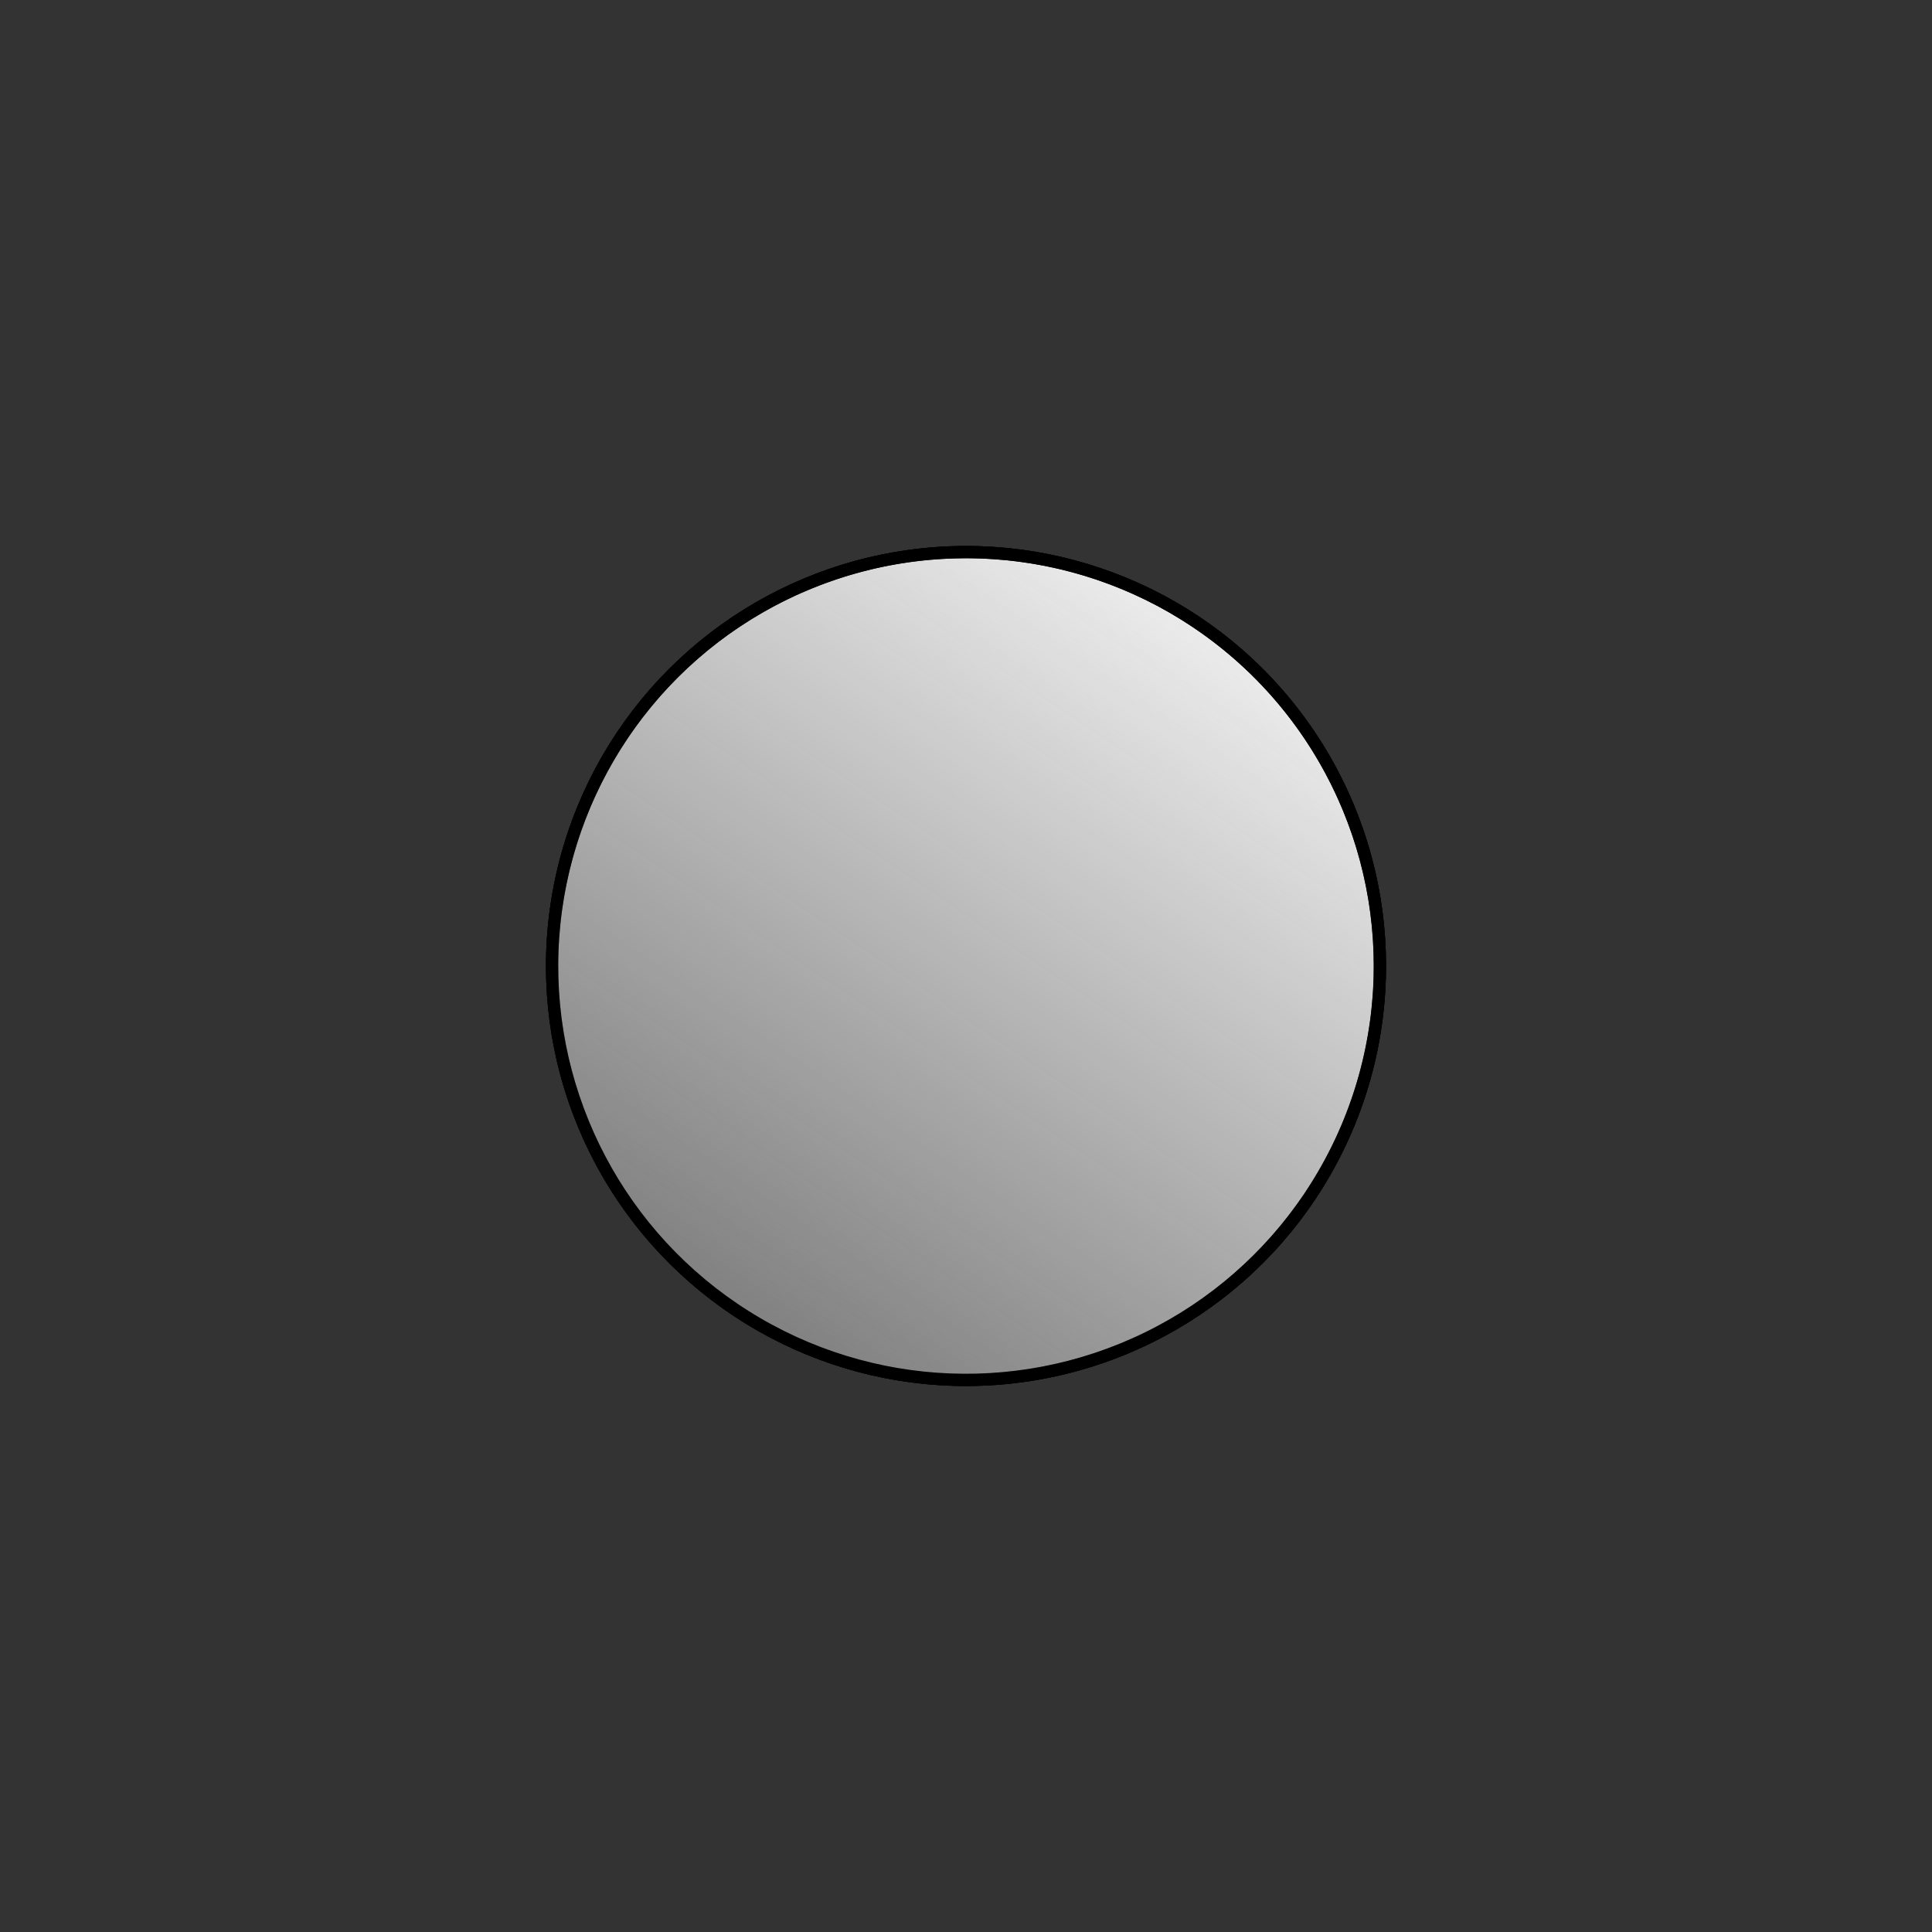 <?xml version="1.0" encoding="UTF-8" standalone="no"?>
<!-- Created with Inkscape (http://www.inkscape.org/) -->

<svg
   xmlns:dc="http://purl.org/dc/elements/1.1/"
   xmlns:cc="http://creativecommons.org/ns#"
   xmlns:rdf="http://www.w3.org/1999/02/22-rdf-syntax-ns#"
   xmlns:svg="http://www.w3.org/2000/svg"
   xmlns="http://www.w3.org/2000/svg"
   xmlns:xlink="http://www.w3.org/1999/xlink"
   xmlns:sodipodi="http://sodipodi.sourceforge.net/DTD/sodipodi-0.dtd"
   xmlns:inkscape="http://www.inkscape.org/namespaces/inkscape"
   width="320"
   height="320"
   viewBox="0 0 84.667 84.667"
   version="1.1"
   id="svg8"
   inkscape:version="0.92.3 (2405546, 2018-03-11)"
   sodipodi:docname="egg.svg"
   inkscape:export-filename="/home/terry/repos/drd/img/egg.png"
   inkscape:export-xdpi="9.6000004"
   inkscape:export-ydpi="9.6000004">
  <rect x="0" y="0" width="84.667" height="84.667" fill="#333333" stroke="none"/>
  <defs
     id="defs2">
    <linearGradient
       inkscape:collect="always"
       id="linearGradient890">
      <stop
         style="stop-color:#808080;stop-opacity:1;"
         offset="0"
         id="stop886" />
      <stop
         style="stop-color:#808080;stop-opacity:0;"
         offset="1"
         id="stop888" />
    </linearGradient>
    <linearGradient
       inkscape:collect="always"
       xlink:href="#linearGradient890"
       id="linearGradient892"
       x1="-209.554"
       y1="177.795"
       x2="-164.804"
       y2="177.795"
       gradientUnits="userSpaceOnUse"
       gradientTransform="matrix(0.823,0,0,0.823,-33.193,31.529)" />
  </defs>
  <sodipodi:namedview
     id="base"
     pagecolor="#ffffff"
     bordercolor="#666666"
     borderopacity="1.0"
     inkscape:pageopacity="0.0"
     inkscape:pageshadow="2"
     inkscape:zoom="1.4"
     inkscape:cx="159.28571"
     inkscape:cy="159.33854"
     inkscape:document-units="mm"
     inkscape:current-layer="layer1"
     showgrid="false"
     units="px"
     inkscape:pagecheckerboard="true"
     inkscape:window-width="1366"
     inkscape:window-height="713"
     inkscape:window-x="0"
     inkscape:window-y="27"
     inkscape:window-maximized="1" />
  <g
     inkscape:label="Layer 1"
     inkscape:groupmode="layer"
     id="layer1"
     transform="translate(0,-212.333)">
    <circle
       r="18.139"
       transform="rotate(160.97)"
       cy="-254.552"
       cx="43.016"
       id="circle836"
       style="fill:#b3b3b3;fill-opacity:1;stroke:#000000;stroke-width:0.537;stroke-miterlimit:4;stroke-dasharray:none;stroke-opacity:1" />
    <circle
       style="fill:#ececec;fill-opacity:1;stroke:#000000;stroke-width:0.537;stroke-miterlimit:4;stroke-dasharray:none;stroke-opacity:1"
       id="path826"
       cx="75.946"
       cy="-246.738"
       transform="rotate(153.454)"
       r="18.139" />
    <circle
       cy="177.795"
       cx="-187.179"
       id="circle844"
       style="fill:url(#linearGradient892);fill-opacity:1;stroke:#000000;stroke-width:0.537;stroke-miterlimit:4;stroke-dasharray:none;stroke-opacity:1"
       r="18.139"
       transform="rotate(-55.911)" />
  </g>
</svg>
